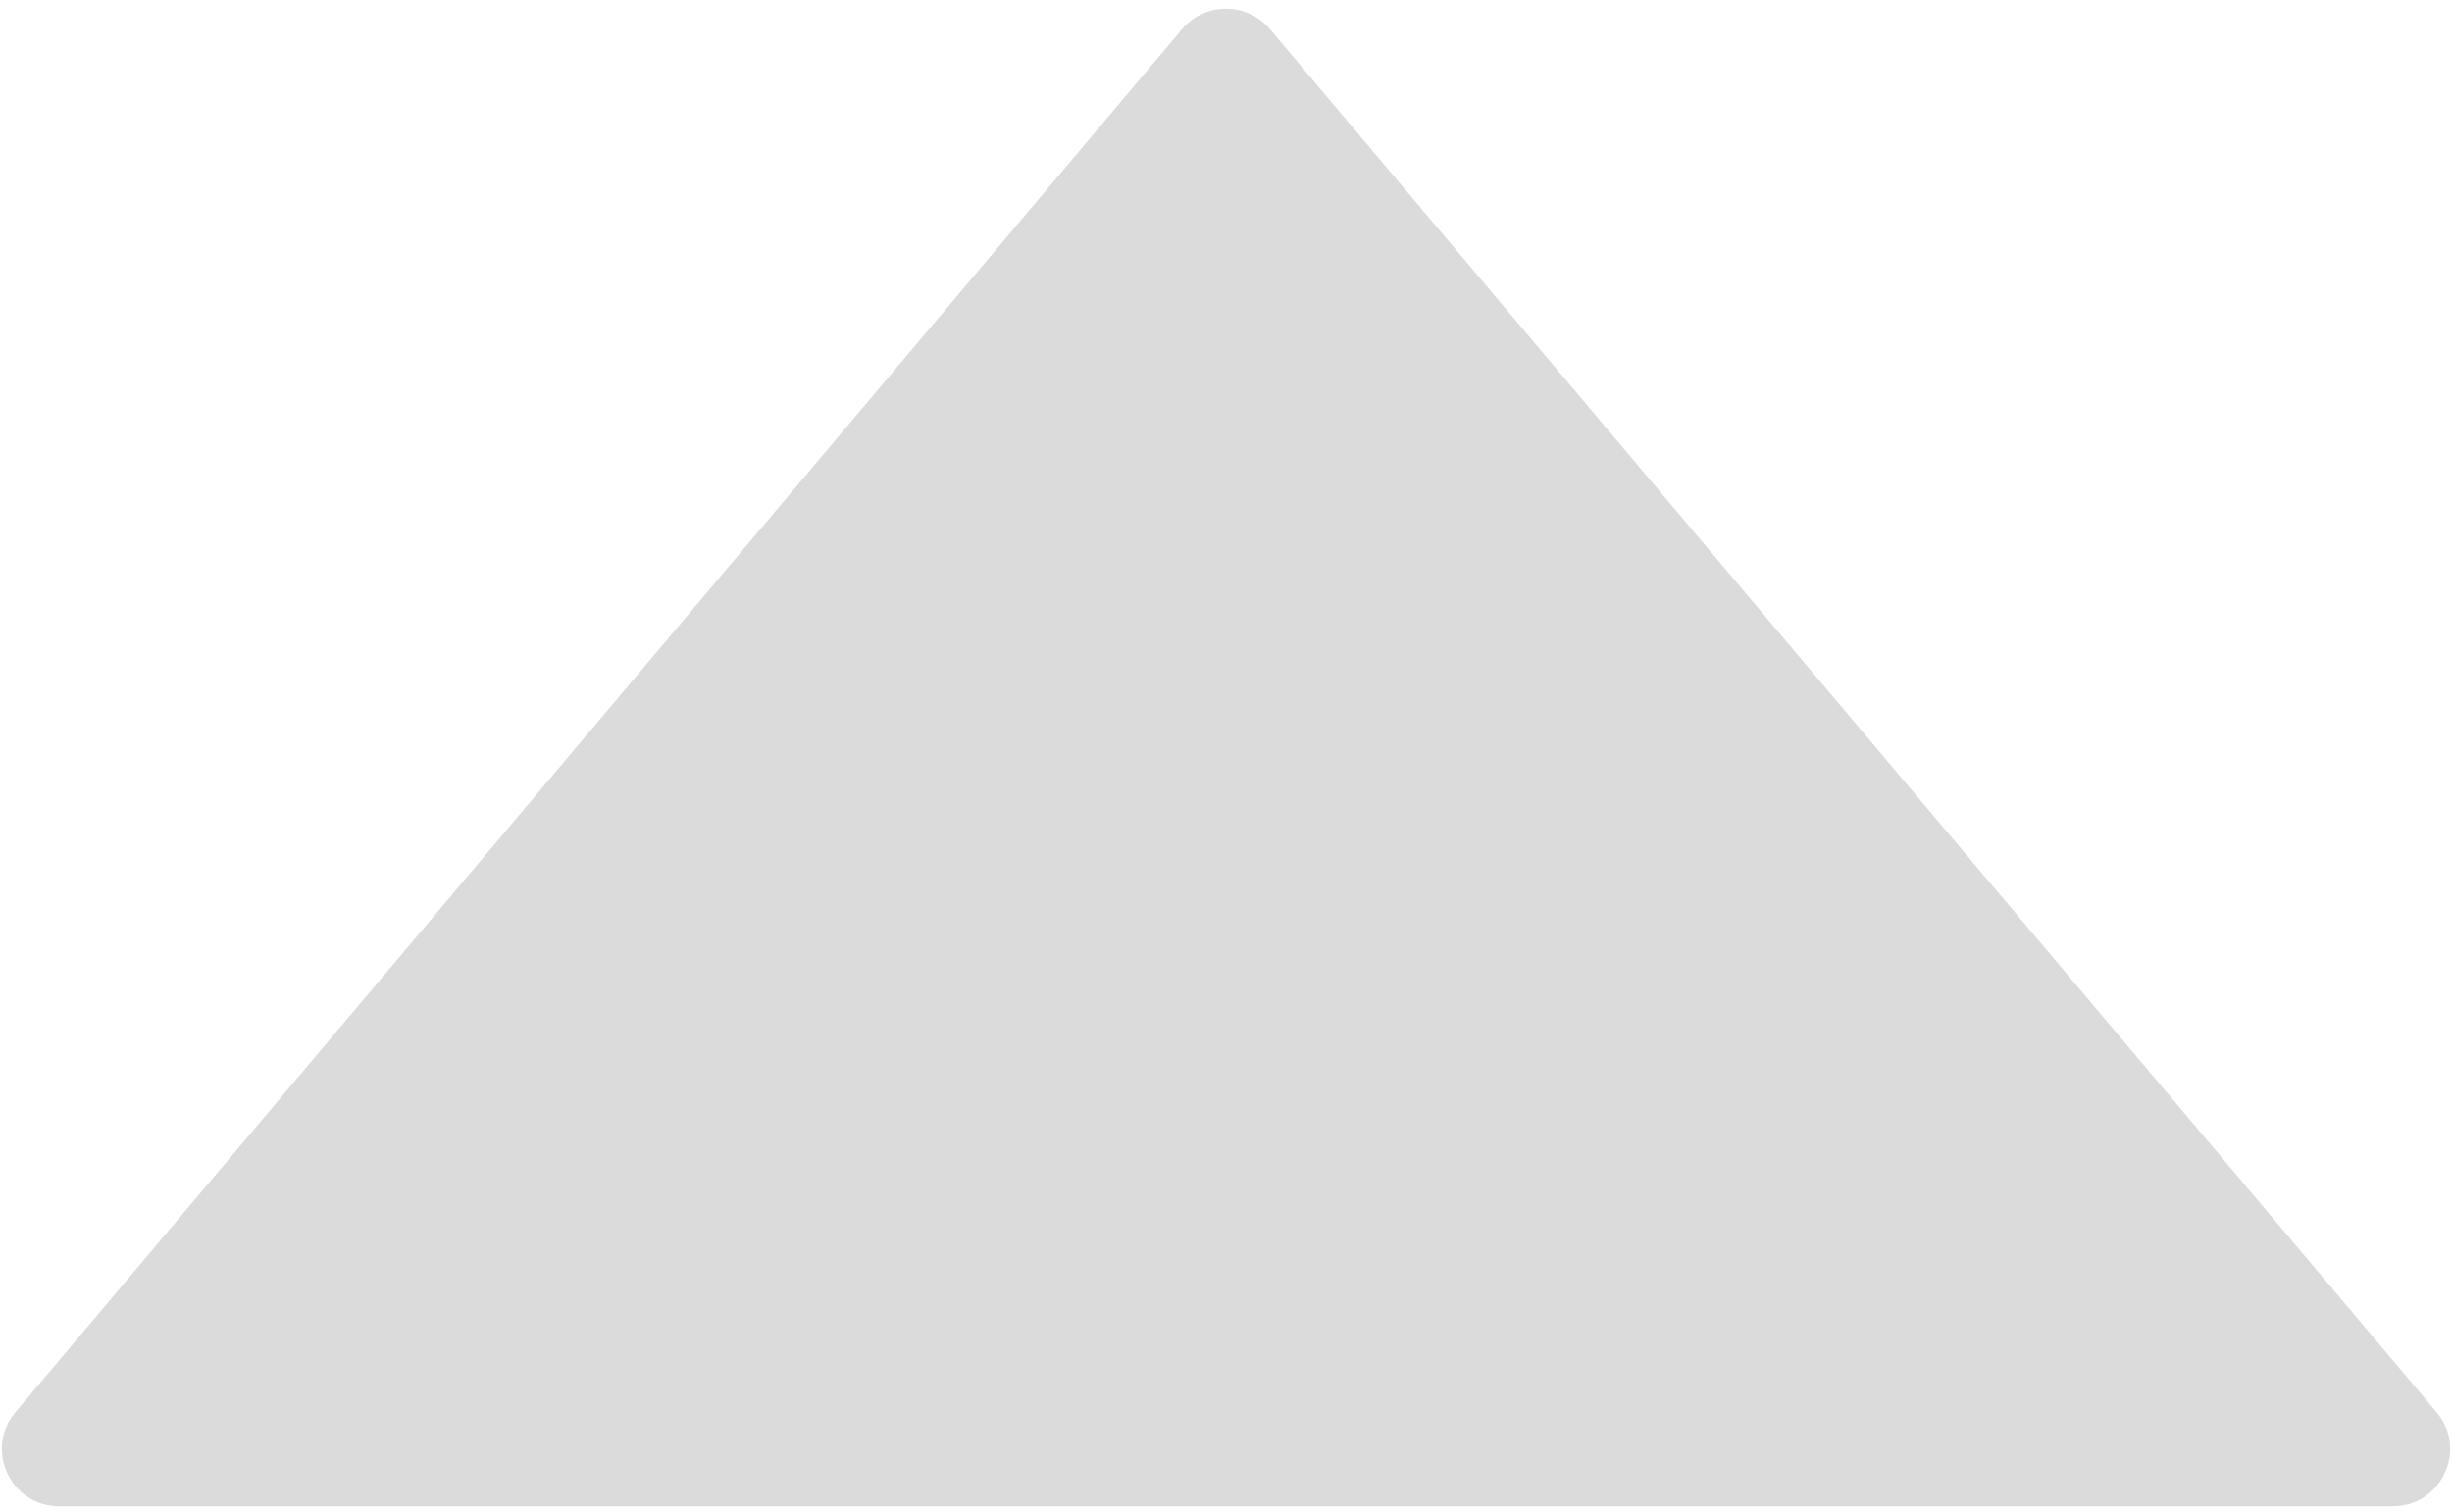 <svg width="214" height="132" viewBox="0 0 214 132" fill="none" xmlns="http://www.w3.org/2000/svg">
<path d="M103.178 2.532C105.175 0.164 108.825 0.164 110.822 2.532L212.648 123.277C215.39 126.528 213.079 131.5 208.826 131.5H5.174C0.921 131.5 -1.39 126.528 1.352 123.277L103.178 2.532Z" fill="#DBDBDB"/>
</svg>
